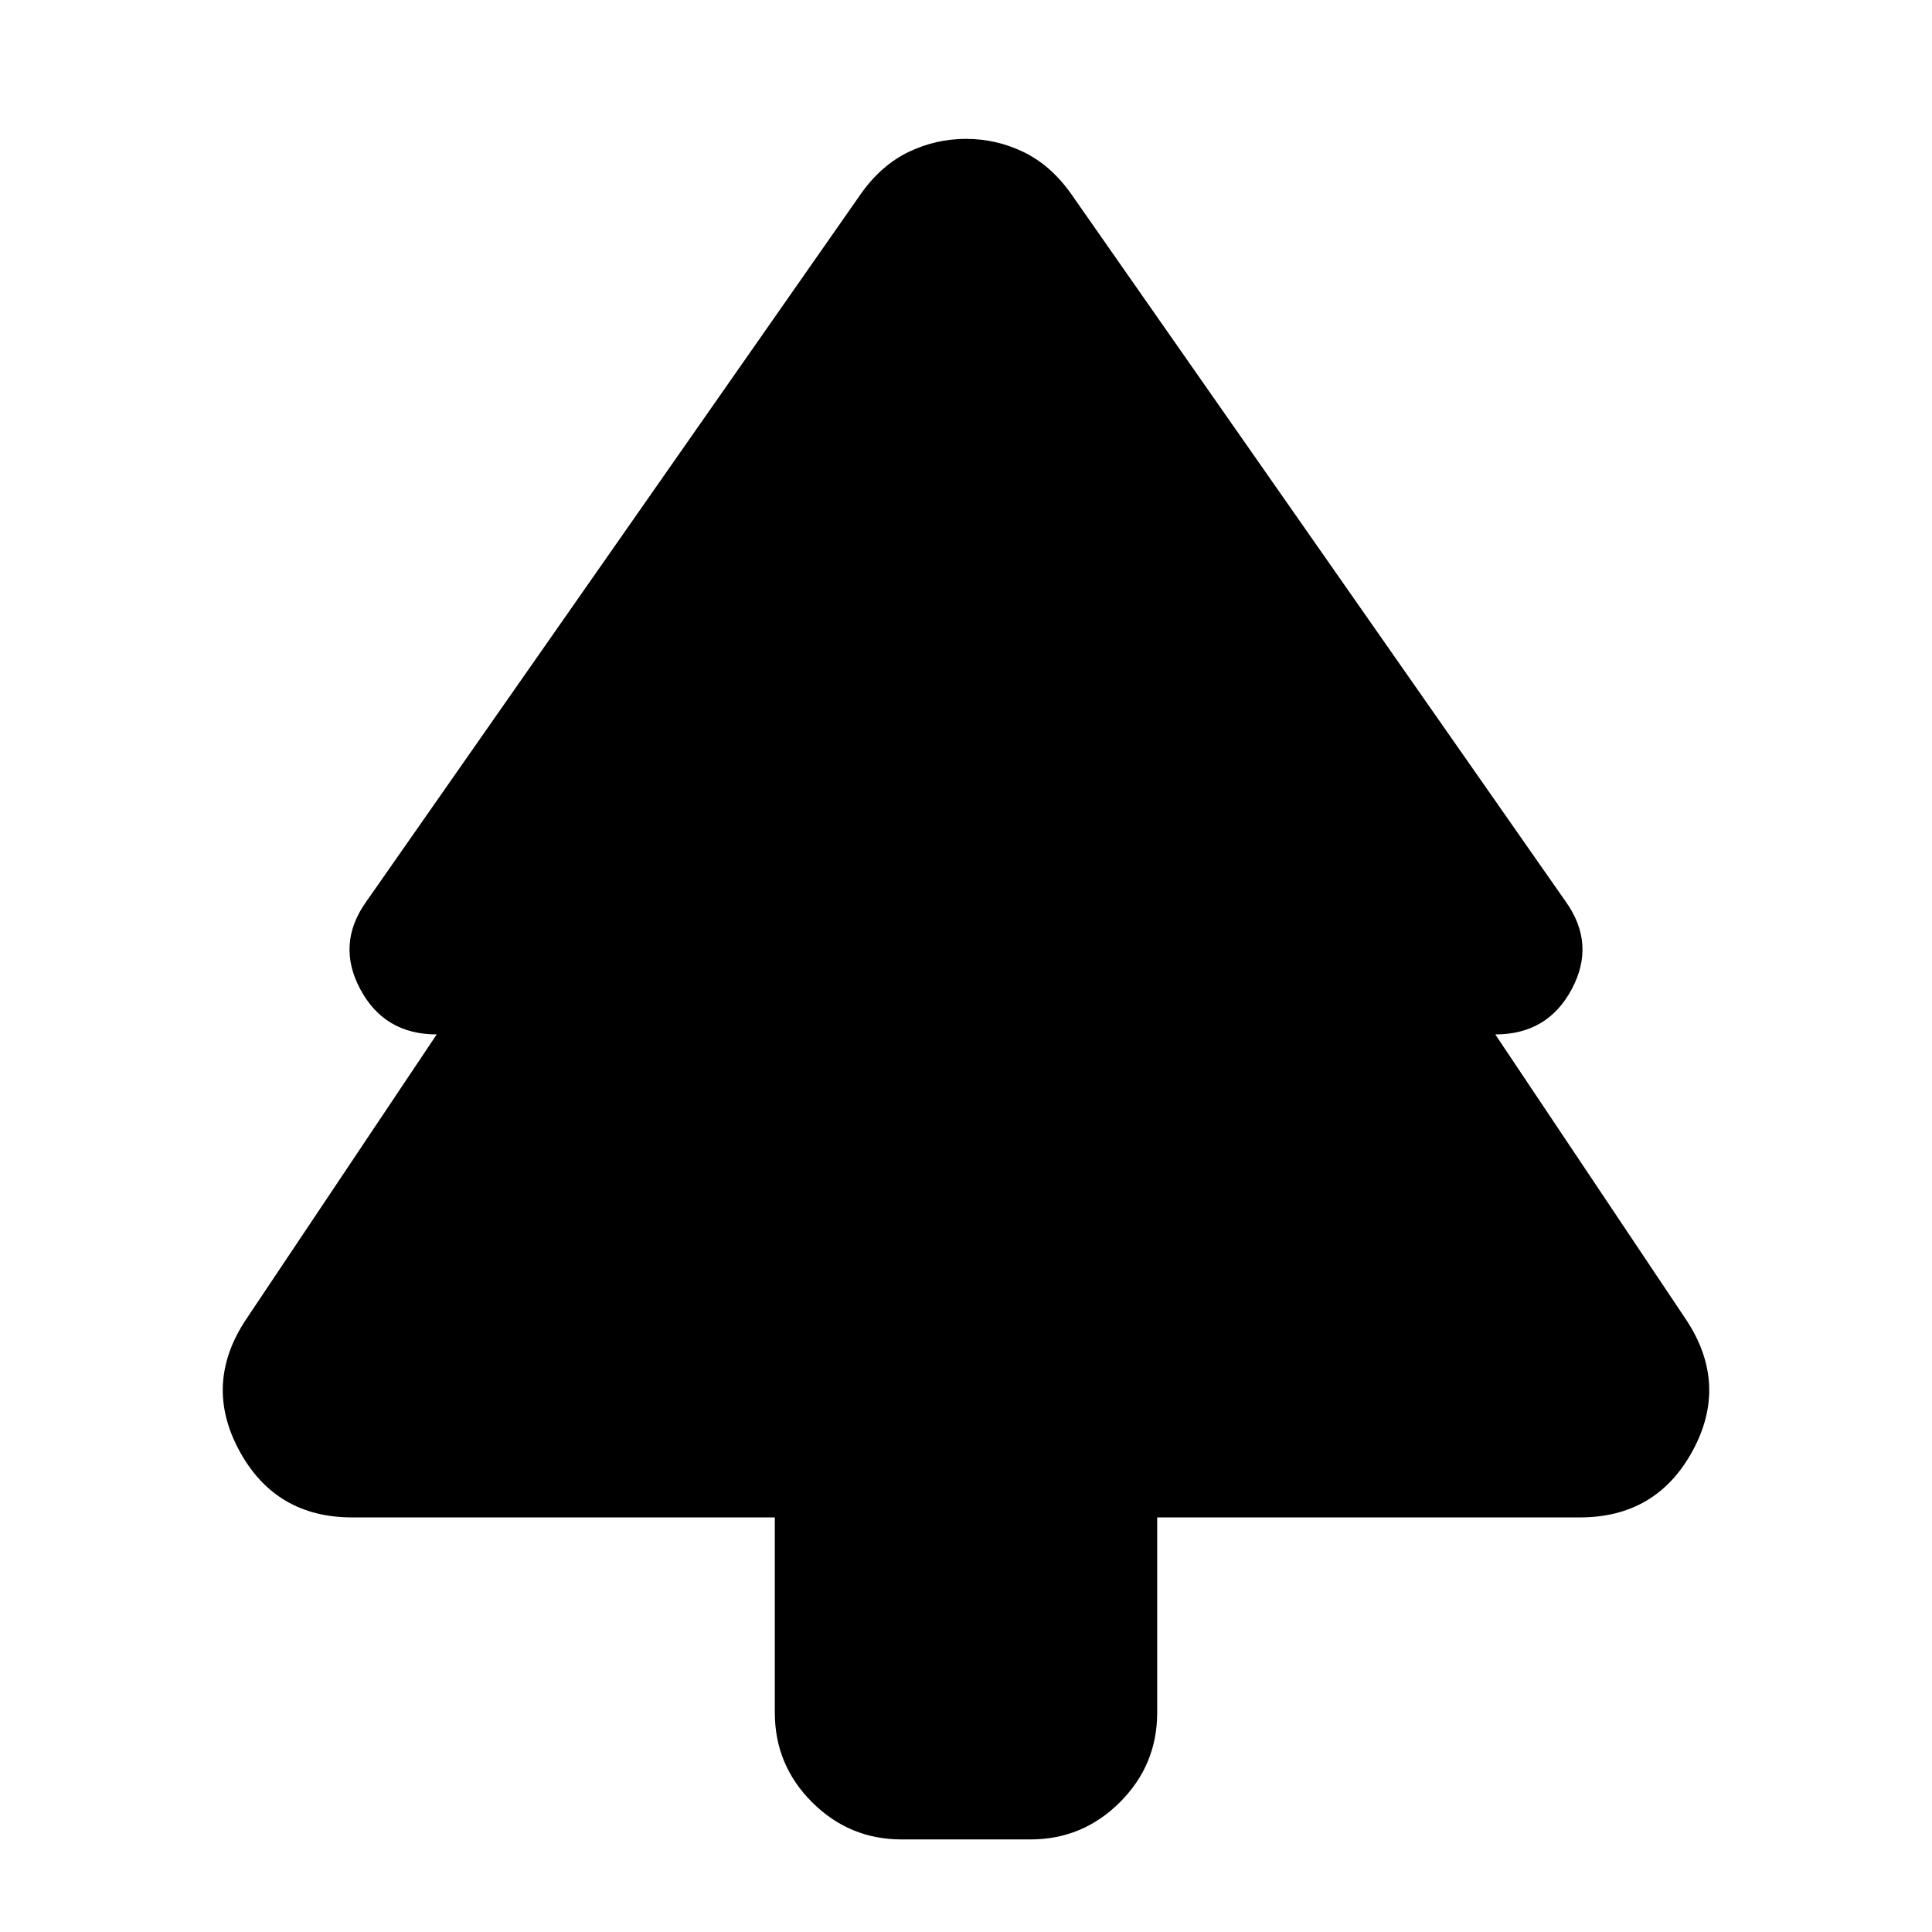 <svg xmlns="http://www.w3.org/2000/svg" height="24" viewBox="0 -960 960 960" width="24"><path d="M385-206H175q-38 0-56-33t3-65l95-142q-26 0-38-22.5t3-43.5l246-352q10-14 23.5-20.5T480-891q15 0 28.5 6.5T532-864l246 352q15 21 3 43.5T743-446l95 142q21 32 3 65t-56 33H575v97q0 26-18.5 44.5T512-46h-64q-26 0-44.5-18.5T385-109v-97Z"/></svg>